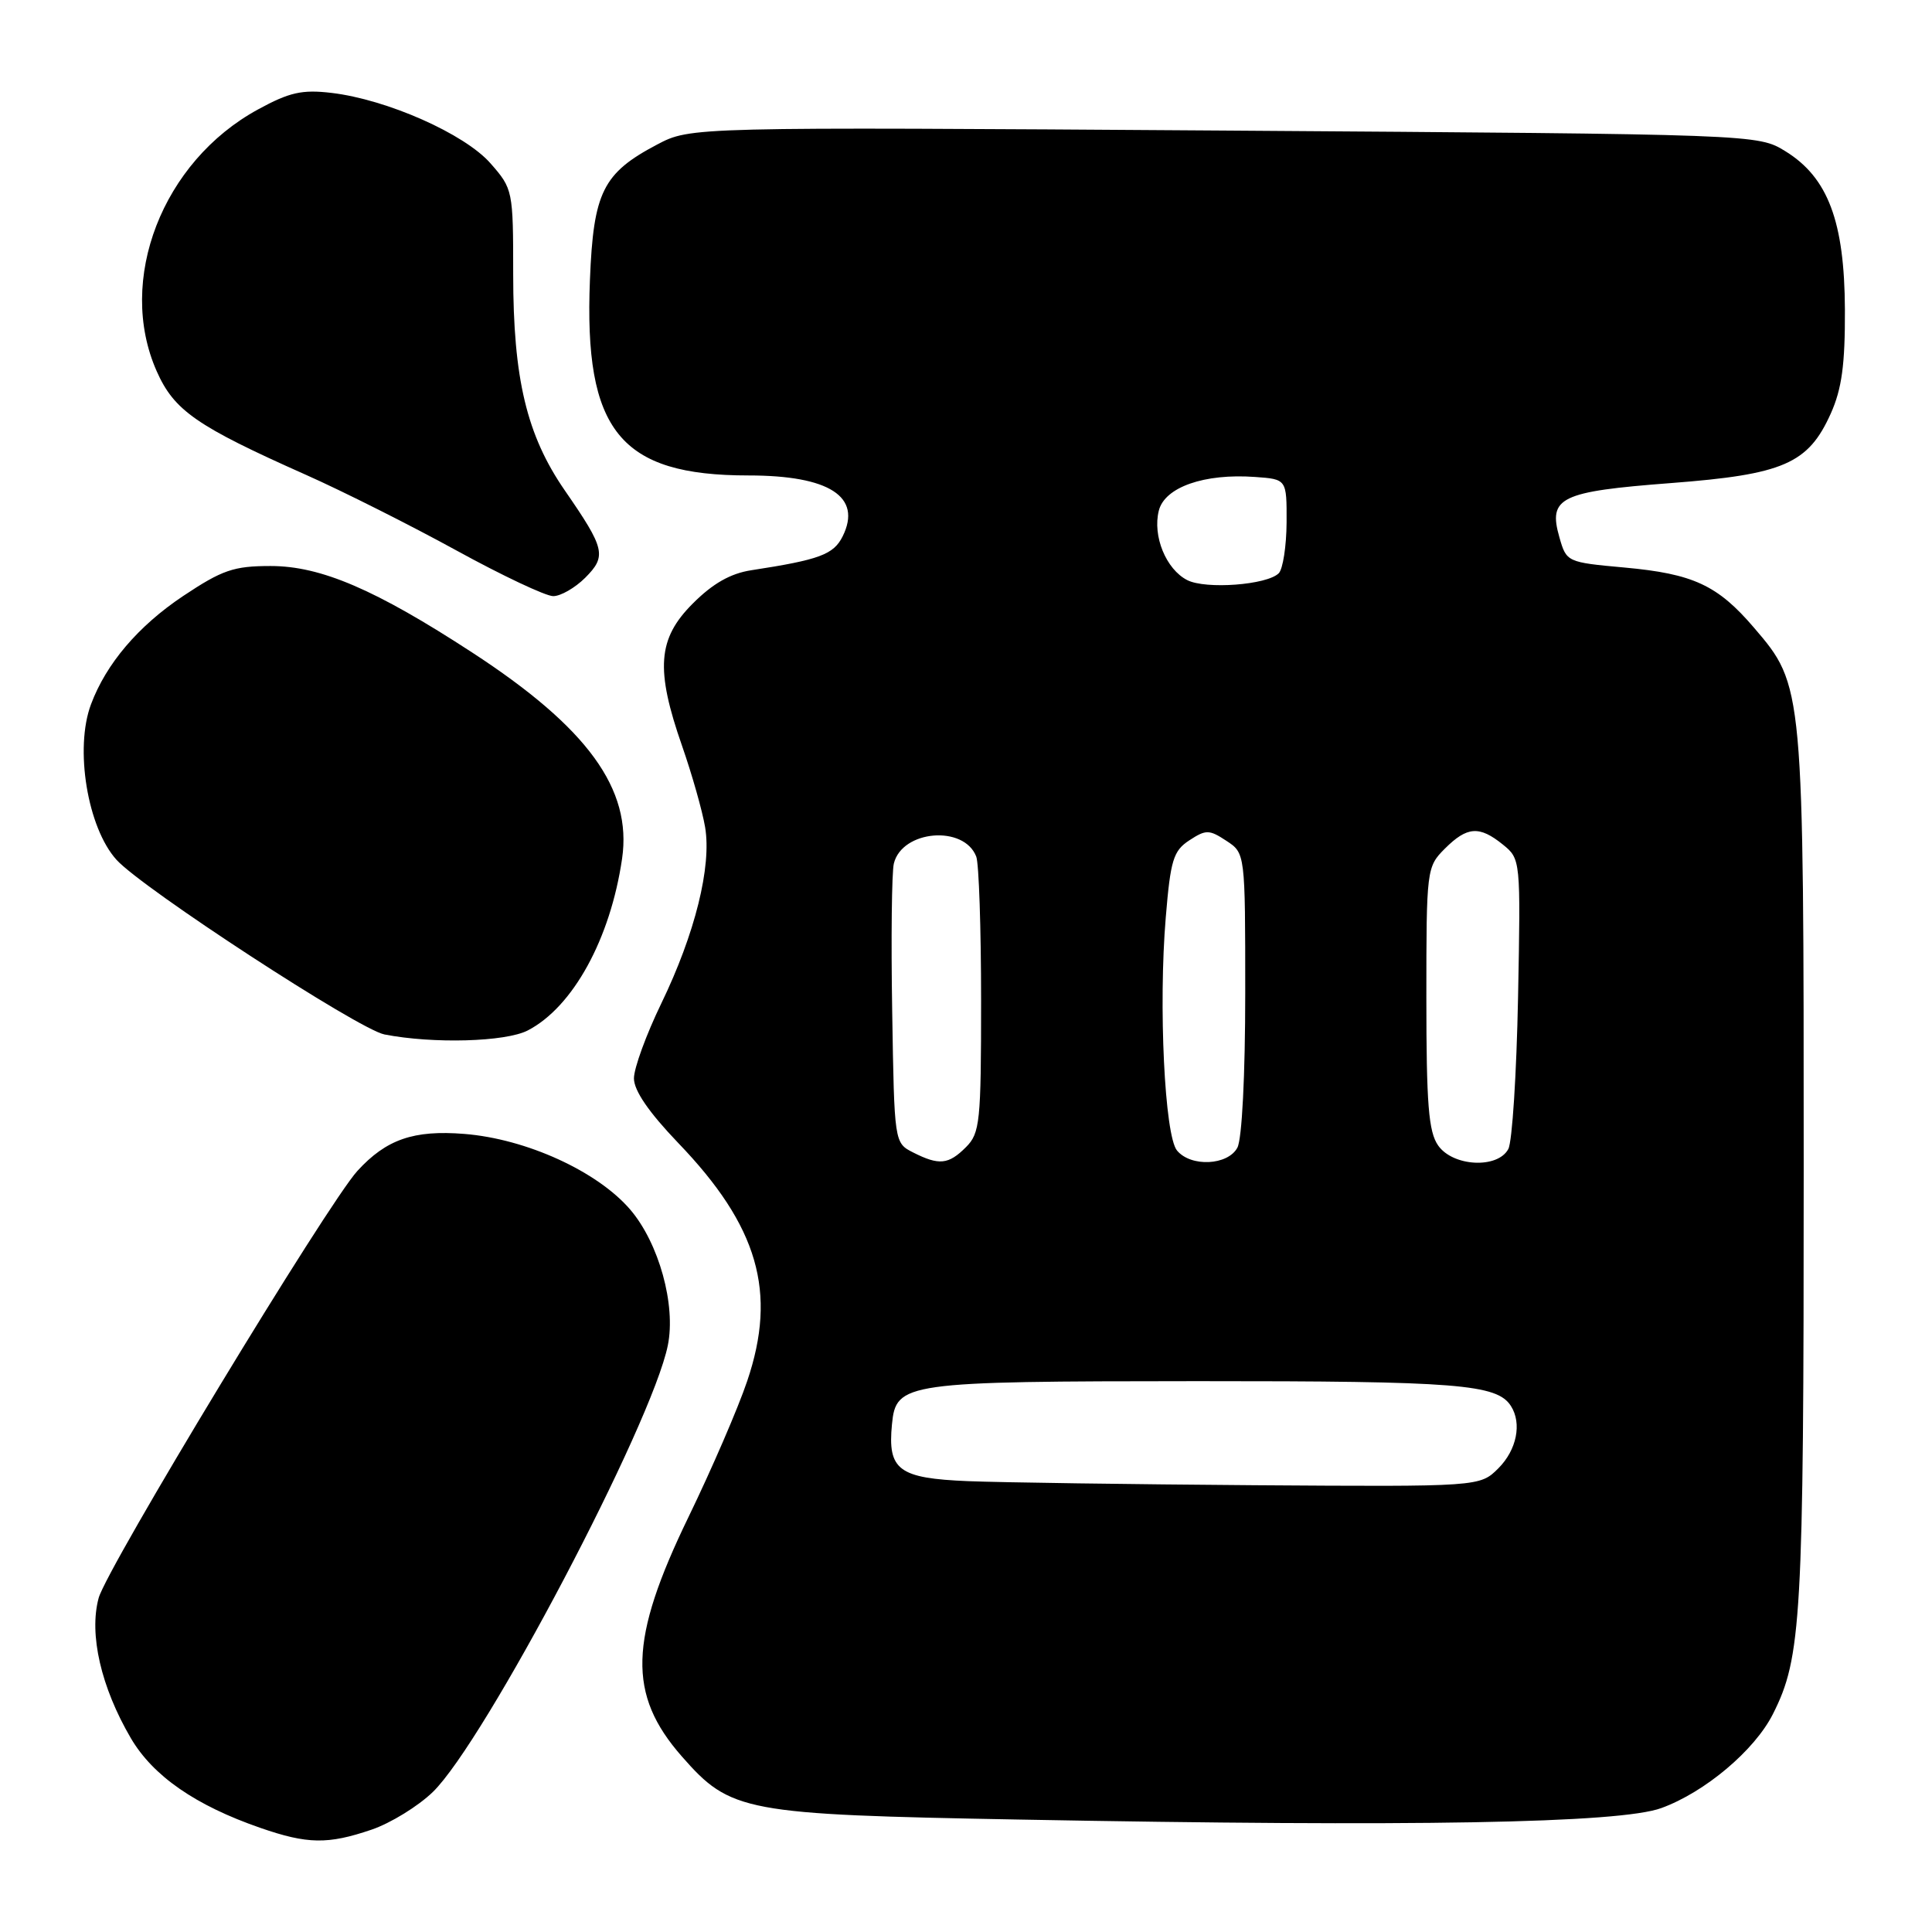 <?xml version="1.0" encoding="UTF-8" standalone="no"?>
<!DOCTYPE svg PUBLIC "-//W3C//DTD SVG 1.1//EN" "http://www.w3.org/Graphics/SVG/1.1/DTD/svg11.dtd" >
<svg xmlns="http://www.w3.org/2000/svg" xmlns:xlink="http://www.w3.org/1999/xlink" version="1.1" viewBox="0 0 256 256">
 <g >
 <path fill="currentColor"
d=" M 49.23 242.44 C 51.76 241.58 55.41 239.33 57.35 237.45 C 64.23 230.77 86.39 188.67 88.49 178.27 C 89.58 172.92 87.31 164.73 83.52 160.29 C 79.17 155.21 69.76 150.91 61.53 150.25 C 54.81 149.71 51.18 150.97 47.36 155.15 C 43.41 159.47 14.13 207.80 13.07 211.75 C 11.77 216.56 13.39 223.57 17.34 230.32 C 20.28 235.33 25.91 239.23 34.49 242.20 C 40.75 244.37 43.44 244.41 49.23 242.44 Z  M 220.13 239.58 C 225.91 237.48 232.49 231.93 234.91 227.14 C 238.71 219.63 239.00 214.57 239.00 155.13 C 239.00 90.83 239.00 90.87 232.42 83.18 C 227.59 77.53 224.35 76.03 215.24 75.20 C 207.63 74.51 207.56 74.47 206.63 71.20 C 205.11 65.91 206.73 65.13 221.40 64.01 C 236.33 62.87 239.60 61.45 242.59 54.79 C 244.05 51.53 244.49 48.30 244.46 41.02 C 244.41 29.36 242.22 23.53 236.59 20.05 C 232.92 17.79 232.92 17.79 162.21 17.30 C 91.50 16.82 91.50 16.82 87.06 19.16 C 79.89 22.94 78.63 25.46 78.17 37.07 C 77.36 57.09 82.15 63.00 99.18 63.00 C 109.90 63.00 114.26 65.82 111.66 71.06 C 110.46 73.48 108.60 74.17 99.55 75.56 C 96.80 75.98 94.44 77.32 91.80 79.97 C 87.13 84.63 86.83 88.69 90.39 98.87 C 91.70 102.63 93.07 107.46 93.43 109.60 C 94.31 114.81 92.10 123.72 87.62 132.97 C 85.63 137.08 84.00 141.54 84.00 142.89 C 84.00 144.51 85.98 147.39 89.86 151.44 C 100.47 162.48 103.00 171.21 99.01 182.99 C 97.81 186.56 94.31 194.66 91.24 200.99 C 83.33 217.30 83.13 224.53 90.36 232.75 C 96.81 240.10 98.55 240.43 135.00 241.10 C 187.47 242.08 214.63 241.59 220.13 239.58 Z  M 69.93 136.54 C 75.92 133.44 80.88 124.40 82.43 113.77 C 83.77 104.55 77.86 96.42 62.55 86.45 C 49.75 78.11 42.52 75.00 35.86 75.00 C 30.96 75.00 29.46 75.52 24.26 78.98 C 18.32 82.95 14.07 87.94 12.06 93.32 C 9.86 99.16 11.59 109.68 15.44 113.93 C 18.89 117.74 47.52 136.40 50.94 137.07 C 57.39 138.33 66.98 138.06 69.93 136.54 Z  M 77.54 76.56 C 80.41 73.68 80.18 72.72 74.85 65.00 C 69.79 57.68 68.00 50.19 68.00 36.32 C 68.00 25.23 67.96 25.02 64.98 21.63 C 61.55 17.73 51.28 13.18 43.93 12.31 C 40.04 11.85 38.36 12.22 34.19 14.50 C 21.51 21.40 15.42 37.12 20.76 49.18 C 23.07 54.40 26.01 56.45 40.50 62.90 C 45.45 65.10 54.45 69.63 60.50 72.95 C 66.55 76.27 72.31 78.99 73.30 78.99 C 74.28 79.00 76.19 77.90 77.54 76.56 Z  M 128.26 196.26 C 119.06 195.88 117.60 194.79 118.19 188.73 C 118.73 183.18 119.78 183.03 158.68 183.01 C 193.20 183.00 198.37 183.41 200.21 186.31 C 201.68 188.62 200.97 192.12 198.55 194.55 C 196.09 197.00 196.09 197.00 166.30 196.80 C 149.91 196.68 132.79 196.44 128.26 196.26 Z  M 121.00 152.71 C 118.50 151.44 118.50 151.44 118.22 133.97 C 118.06 124.36 118.16 115.56 118.44 114.42 C 119.53 109.98 127.75 109.29 129.36 113.51 C 129.71 114.42 130.00 123.00 130.00 132.58 C 130.00 148.67 129.85 150.15 128.00 152.00 C 125.68 154.32 124.44 154.45 121.00 152.71 Z  M 155.96 152.45 C 154.32 150.48 153.49 133.24 154.47 121.56 C 155.10 113.95 155.47 112.74 157.59 111.35 C 159.79 109.91 160.22 109.91 162.50 111.41 C 165.00 113.05 165.00 113.05 165.00 131.59 C 165.00 142.46 164.57 150.93 163.96 152.07 C 162.70 154.43 157.80 154.67 155.96 152.45 Z  M 190.56 151.78 C 189.29 149.97 189.00 146.29 189.00 132.23 C 189.00 115.17 189.04 114.87 191.45 112.45 C 194.41 109.50 196.02 109.39 199.14 111.91 C 201.49 113.82 201.50 113.90 201.15 132.16 C 200.95 142.25 200.38 151.29 199.86 152.25 C 198.46 154.89 192.52 154.59 190.56 151.78 Z  M 157.32 76.87 C 154.51 75.44 152.70 71.03 153.55 67.66 C 154.33 64.55 159.58 62.71 166.31 63.20 C 170.50 63.50 170.50 63.50 170.48 69.22 C 170.46 72.37 169.99 75.41 169.44 75.96 C 167.89 77.51 159.78 78.12 157.32 76.87 Z "/>
</g>
</svg>
